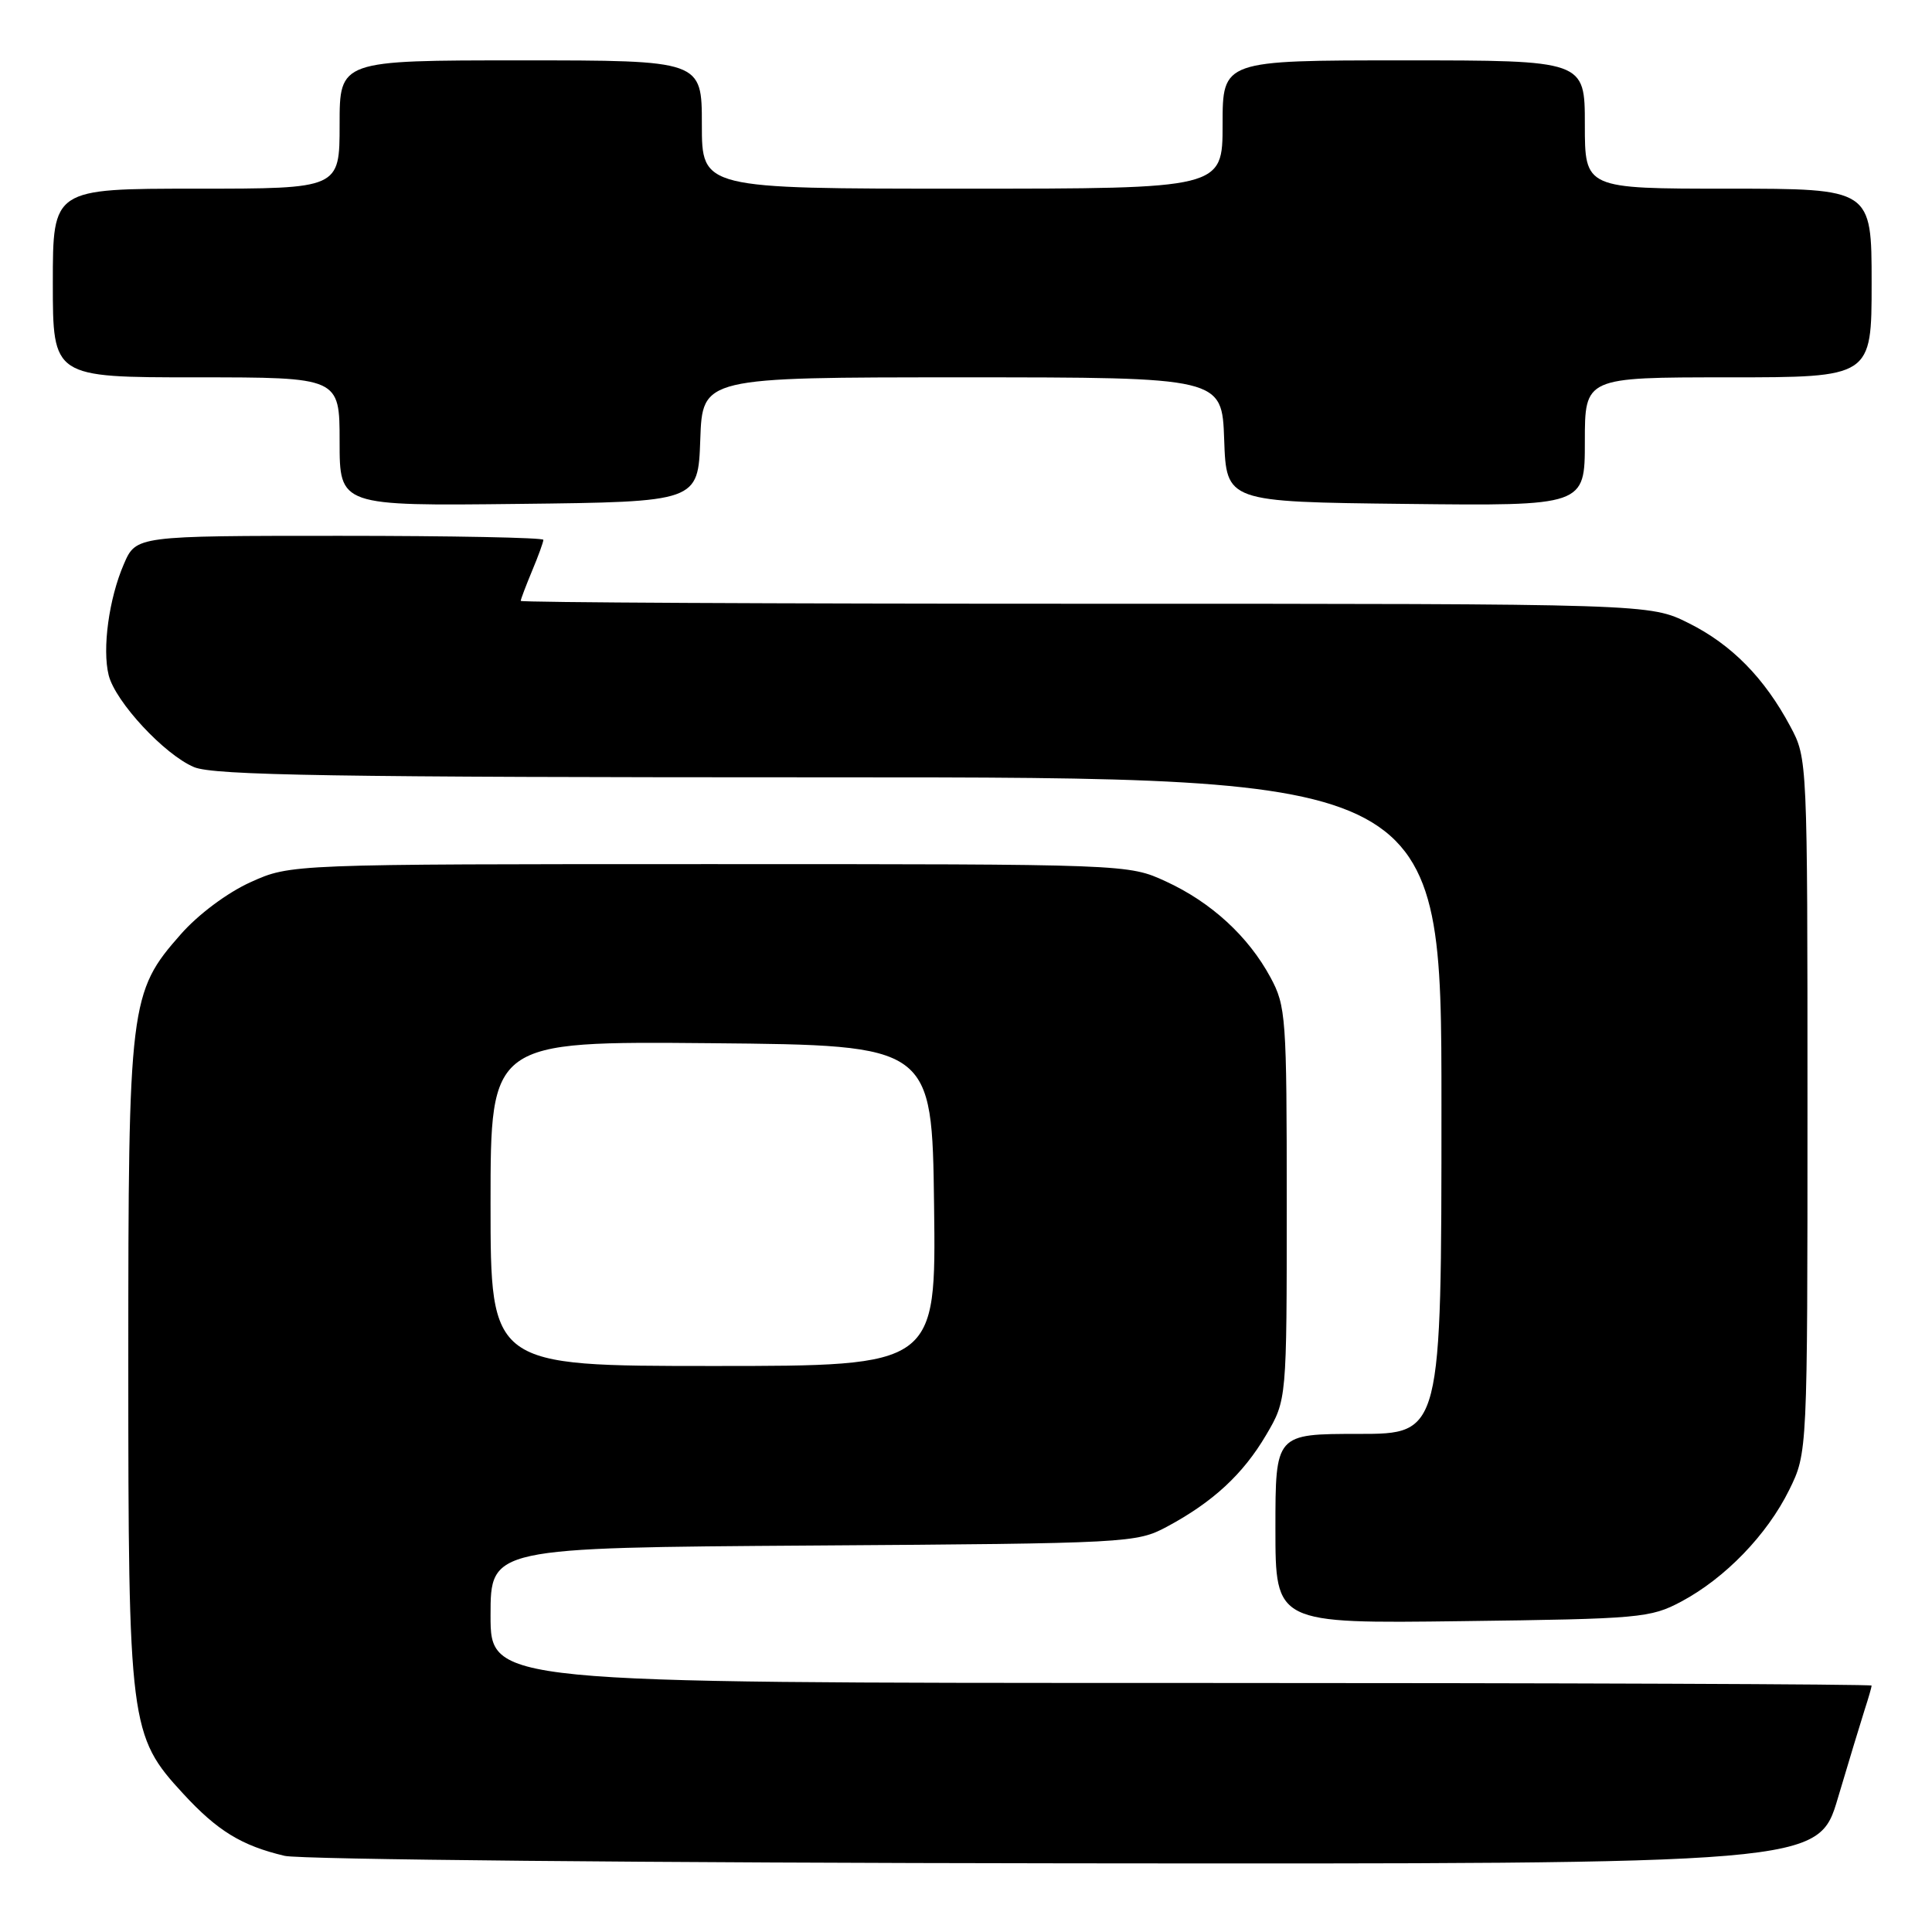 <?xml version="1.0" encoding="UTF-8" standalone="no"?>
<!DOCTYPE svg PUBLIC "-//W3C//DTD SVG 1.1//EN" "http://www.w3.org/Graphics/SVG/1.1/DTD/svg11.dtd" >
<svg xmlns="http://www.w3.org/2000/svg" xmlns:xlink="http://www.w3.org/1999/xlink" version="1.1" viewBox="0 0 256 256">
 <g >
 <path fill="currentColor"
d=" M 243.53 238.25 C 244.96 233.44 246.55 228.20 247.06 226.60 C 247.58 225.01 248.00 223.54 248.00 223.35 C 248.00 223.16 206.83 223.00 156.50 223.00 C 65.00 223.00 65.00 223.00 65.00 214.04 C 65.00 205.08 65.00 205.08 107.75 204.79 C 149.62 204.51 150.59 204.45 154.62 202.30 C 160.72 199.03 164.71 195.34 167.77 190.14 C 170.50 185.50 170.50 185.50 170.50 159.50 C 170.50 134.75 170.40 133.31 168.34 129.50 C 165.40 124.06 160.49 119.56 154.50 116.80 C 149.50 114.50 149.50 114.50 94.00 114.50 C 38.50 114.50 38.50 114.50 33.21 116.89 C 30.13 118.28 26.27 121.16 23.96 123.79 C 17.17 131.49 17.00 132.91 17.00 180.50 C 17.00 228.57 17.18 229.99 24.27 237.67 C 28.82 242.61 32.01 244.56 37.72 245.91 C 39.80 246.40 86.37 246.84 141.22 246.90 C 240.94 247.00 240.94 247.00 243.53 238.25 Z  M 222.79 212.21 C 228.61 209.10 234.15 203.36 237.08 197.42 C 239.50 192.50 239.50 192.50 239.50 146.50 C 239.50 100.67 239.49 100.48 237.24 96.28 C 233.80 89.83 229.44 85.40 223.76 82.57 C 218.61 80.00 218.61 80.00 143.80 80.00 C 102.66 80.00 69.00 79.83 69.00 79.62 C 69.00 79.41 69.68 77.63 70.50 75.65 C 71.33 73.68 72.00 71.82 72.00 71.53 C 72.00 71.24 59.86 71.00 45.01 71.00 C 18.03 71.00 18.03 71.00 16.41 74.75 C 14.43 79.32 13.53 85.98 14.40 89.47 C 15.29 93.00 21.80 100.01 25.72 101.65 C 28.33 102.74 44.29 103.00 109.97 103.00 C 191.00 103.00 191.00 103.00 191.00 146.50 C 191.00 190.00 191.00 190.00 180.00 190.00 C 169.00 190.00 169.00 190.00 169.00 202.56 C 169.00 215.13 169.00 215.13 193.75 214.81 C 217.32 214.51 218.70 214.39 222.79 212.21 Z  M 92.79 58.25 C 93.08 50.00 93.08 50.00 127.50 50.00 C 161.92 50.00 161.92 50.00 162.21 58.25 C 162.50 66.50 162.50 66.50 186.25 66.77 C 210.00 67.04 210.00 67.04 210.00 58.52 C 210.00 50.00 210.00 50.00 229.00 50.00 C 248.00 50.00 248.00 50.00 248.00 37.50 C 248.00 25.00 248.00 25.00 229.00 25.00 C 210.00 25.00 210.00 25.00 210.00 16.50 C 210.00 8.00 210.00 8.00 186.00 8.00 C 162.00 8.00 162.00 8.00 162.00 16.50 C 162.00 25.00 162.00 25.00 127.50 25.00 C 93.00 25.00 93.00 25.00 93.00 16.50 C 93.00 8.00 93.00 8.00 69.00 8.00 C 45.00 8.00 45.00 8.00 45.00 16.50 C 45.00 25.00 45.00 25.00 26.00 25.00 C 7.00 25.00 7.00 25.00 7.00 37.50 C 7.00 50.00 7.00 50.00 26.00 50.00 C 45.00 50.00 45.00 50.00 45.00 58.52 C 45.00 67.04 45.00 67.04 68.75 66.77 C 92.50 66.50 92.50 66.50 92.79 58.25 Z  M 65.00 159.48 C 65.00 137.97 65.00 137.97 94.25 138.23 C 123.50 138.50 123.50 138.50 123.77 159.75 C 124.04 181.00 124.04 181.00 94.52 181.00 C 65.00 181.00 65.00 181.00 65.00 159.48 Z "/>
</g>
</svg>